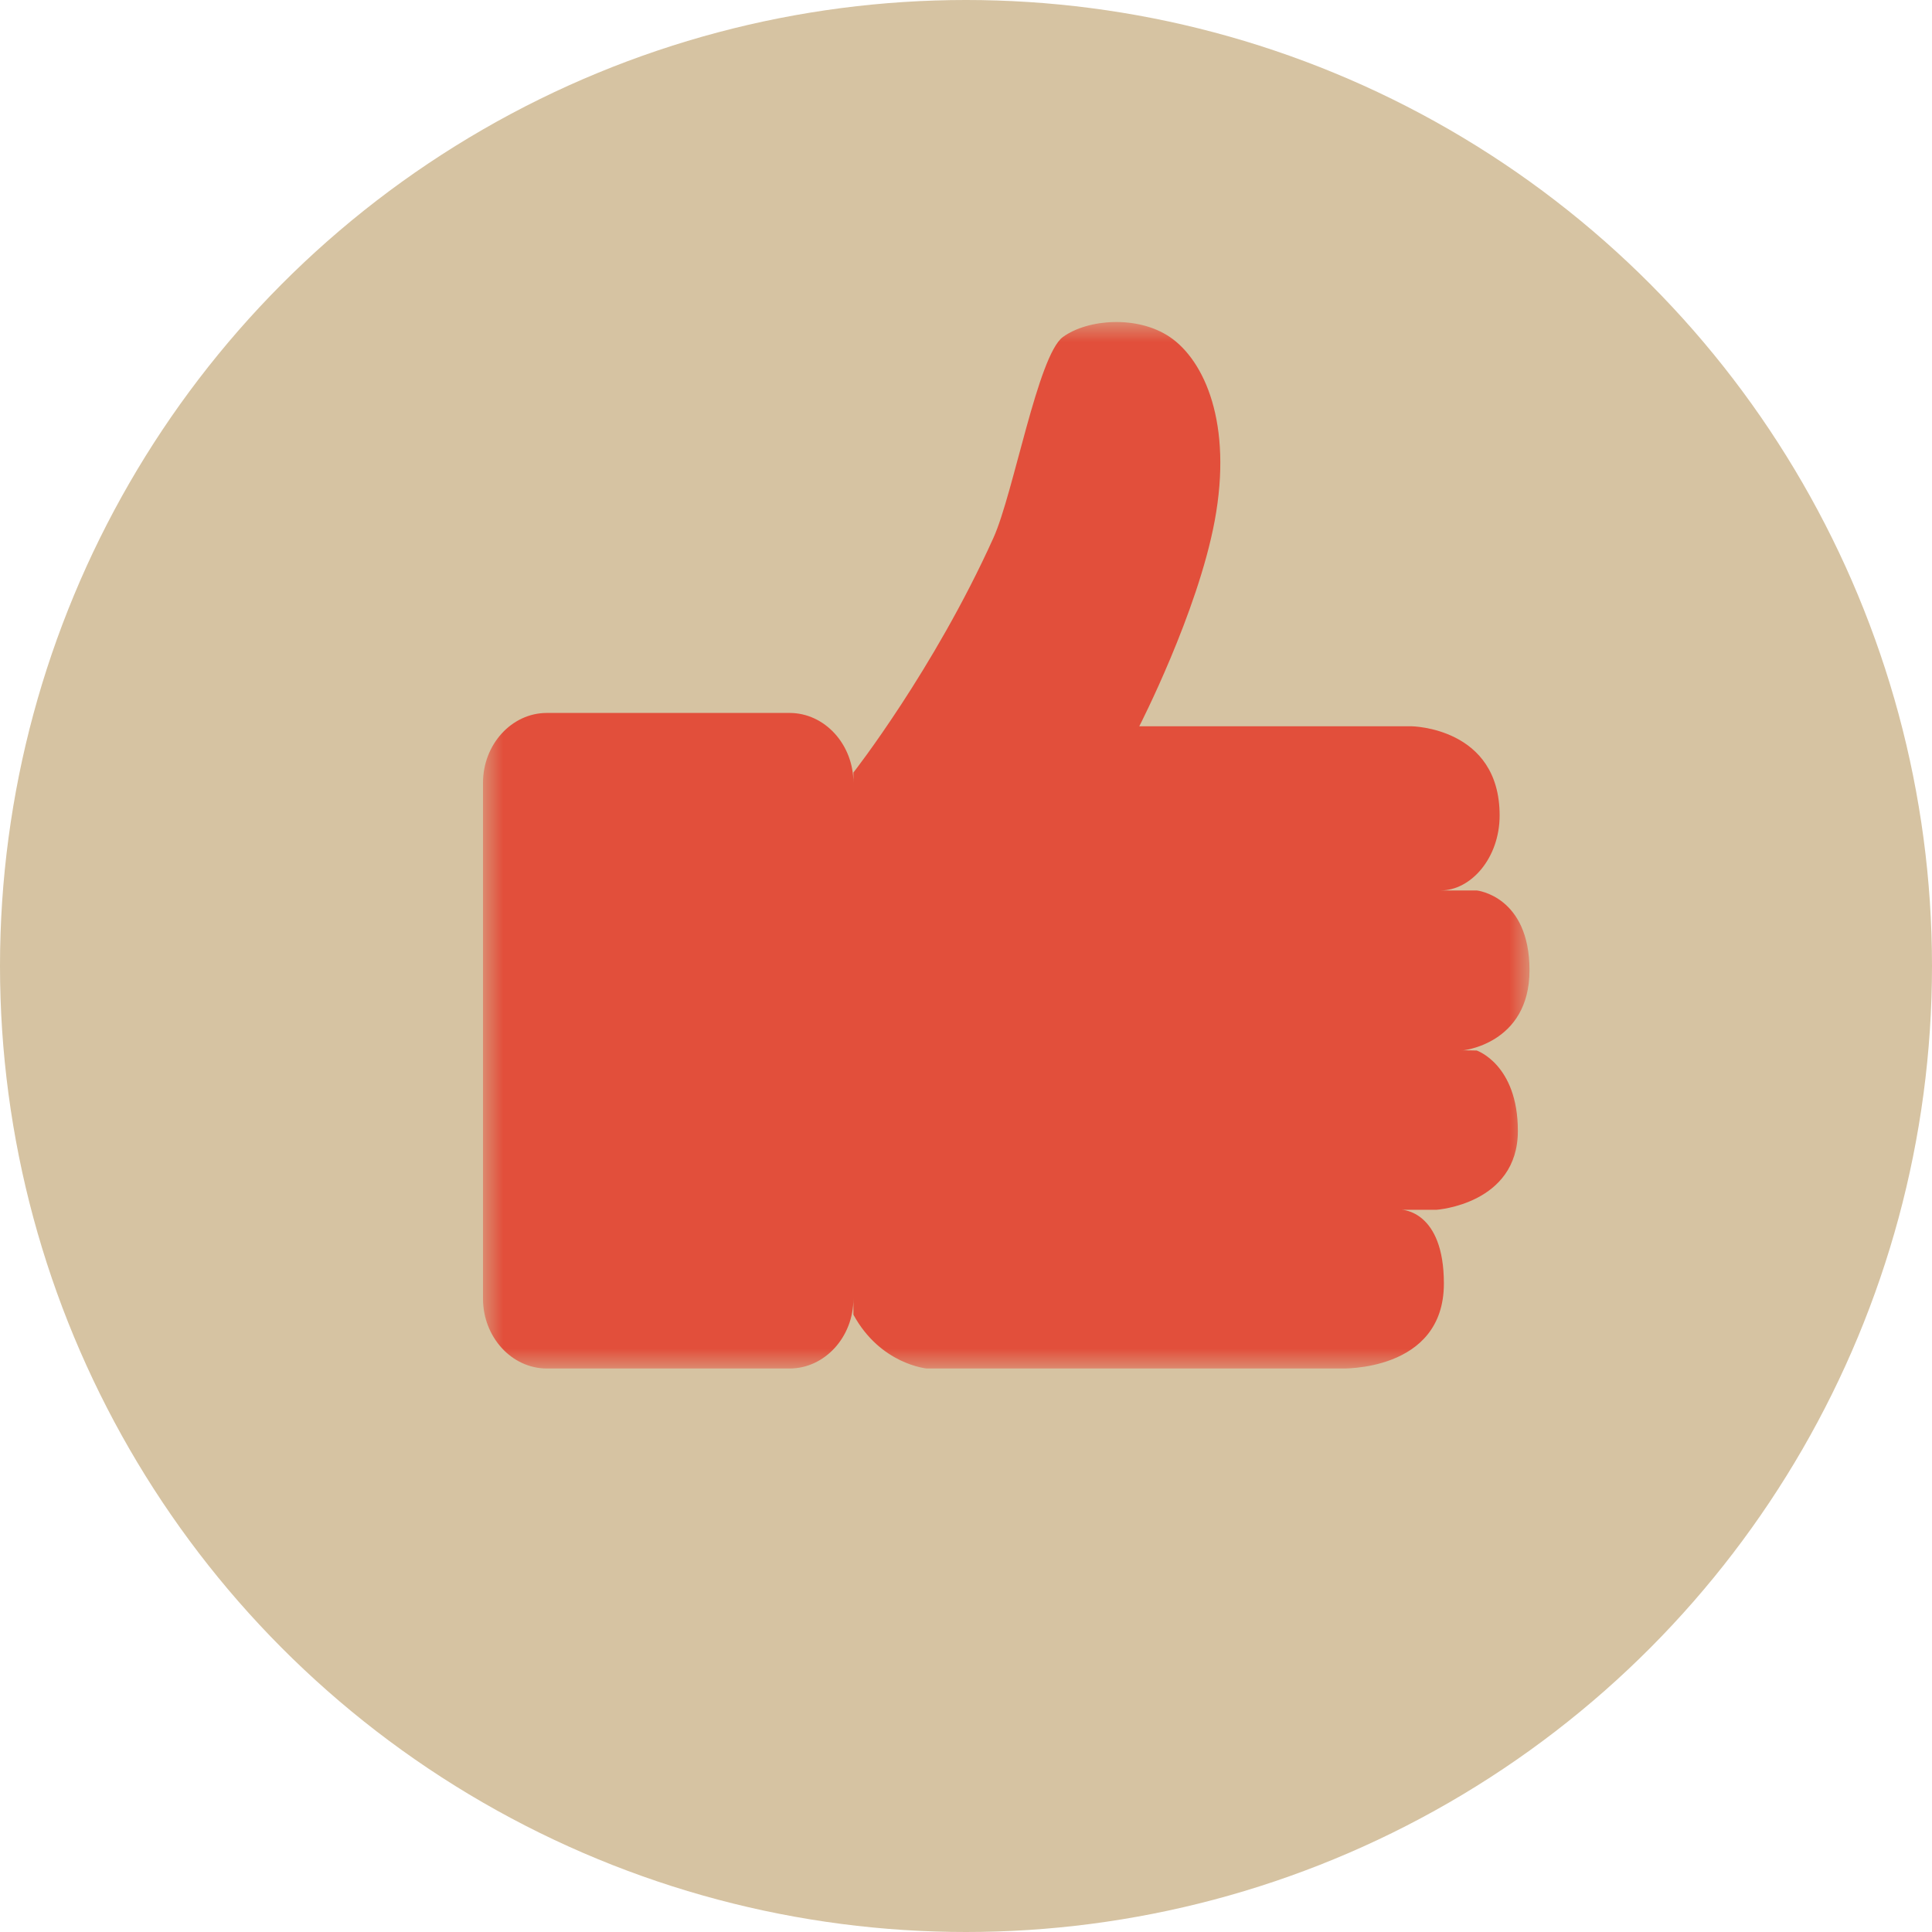 <svg xmlns="http://www.w3.org/2000/svg" xmlns:xlink="http://www.w3.org/1999/xlink" width="48" height="48" viewBox="0 0 48 48">
    <defs>
        <path id="a" d="M0 0h26v26H0z"/>
    </defs>
    <g fill="none" fill-rule="evenodd">
        <circle cx="24" cy="24" r="24" fill="#D6C3A2"/>
        <g transform="translate(12 8)">
            <mask id="b" fill="#fff">
                <use xlink:href="#a"/>
            </mask>
            <path fill="#E24F3B" d="M24.31 18.098c0 .01 1.69-.145 1.69-1.992s-1.31-1.983-1.31-1.983h-.898c.759 0 1.466-.812 1.466-1.864 0-2.192-2.19-2.215-2.19-2.215h-6.763s1.45-2.822 1.874-5.106c.448-2.417-.252-3.979-1.114-4.565-.798-.54-2.036-.452-2.658 0-.62.454-1.225 3.88-1.724 4.987-1.484 3.286-3.48 5.833-3.48 5.833v.255c0-.954-.714-1.735-1.585-1.735H1.585C.714 9.713 0 10.494 0 11.448v12.817C0 25.22.714 26 1.585 26h6.033c.871 0 1.585-.78 1.585-1.734v.397C9.878 25.9 11.026 26 11.026 26h10.282s2.565.098 2.565-2.111c0-1.815-1.047-1.832-1.047-1.832h.863s2.022-.137 2.022-1.96c0-1.651-1.022-1.997-1.022-1.997s-.38-.01-.38 0" mask="url(#b)"/>
        </g>
    </g>
</svg>

